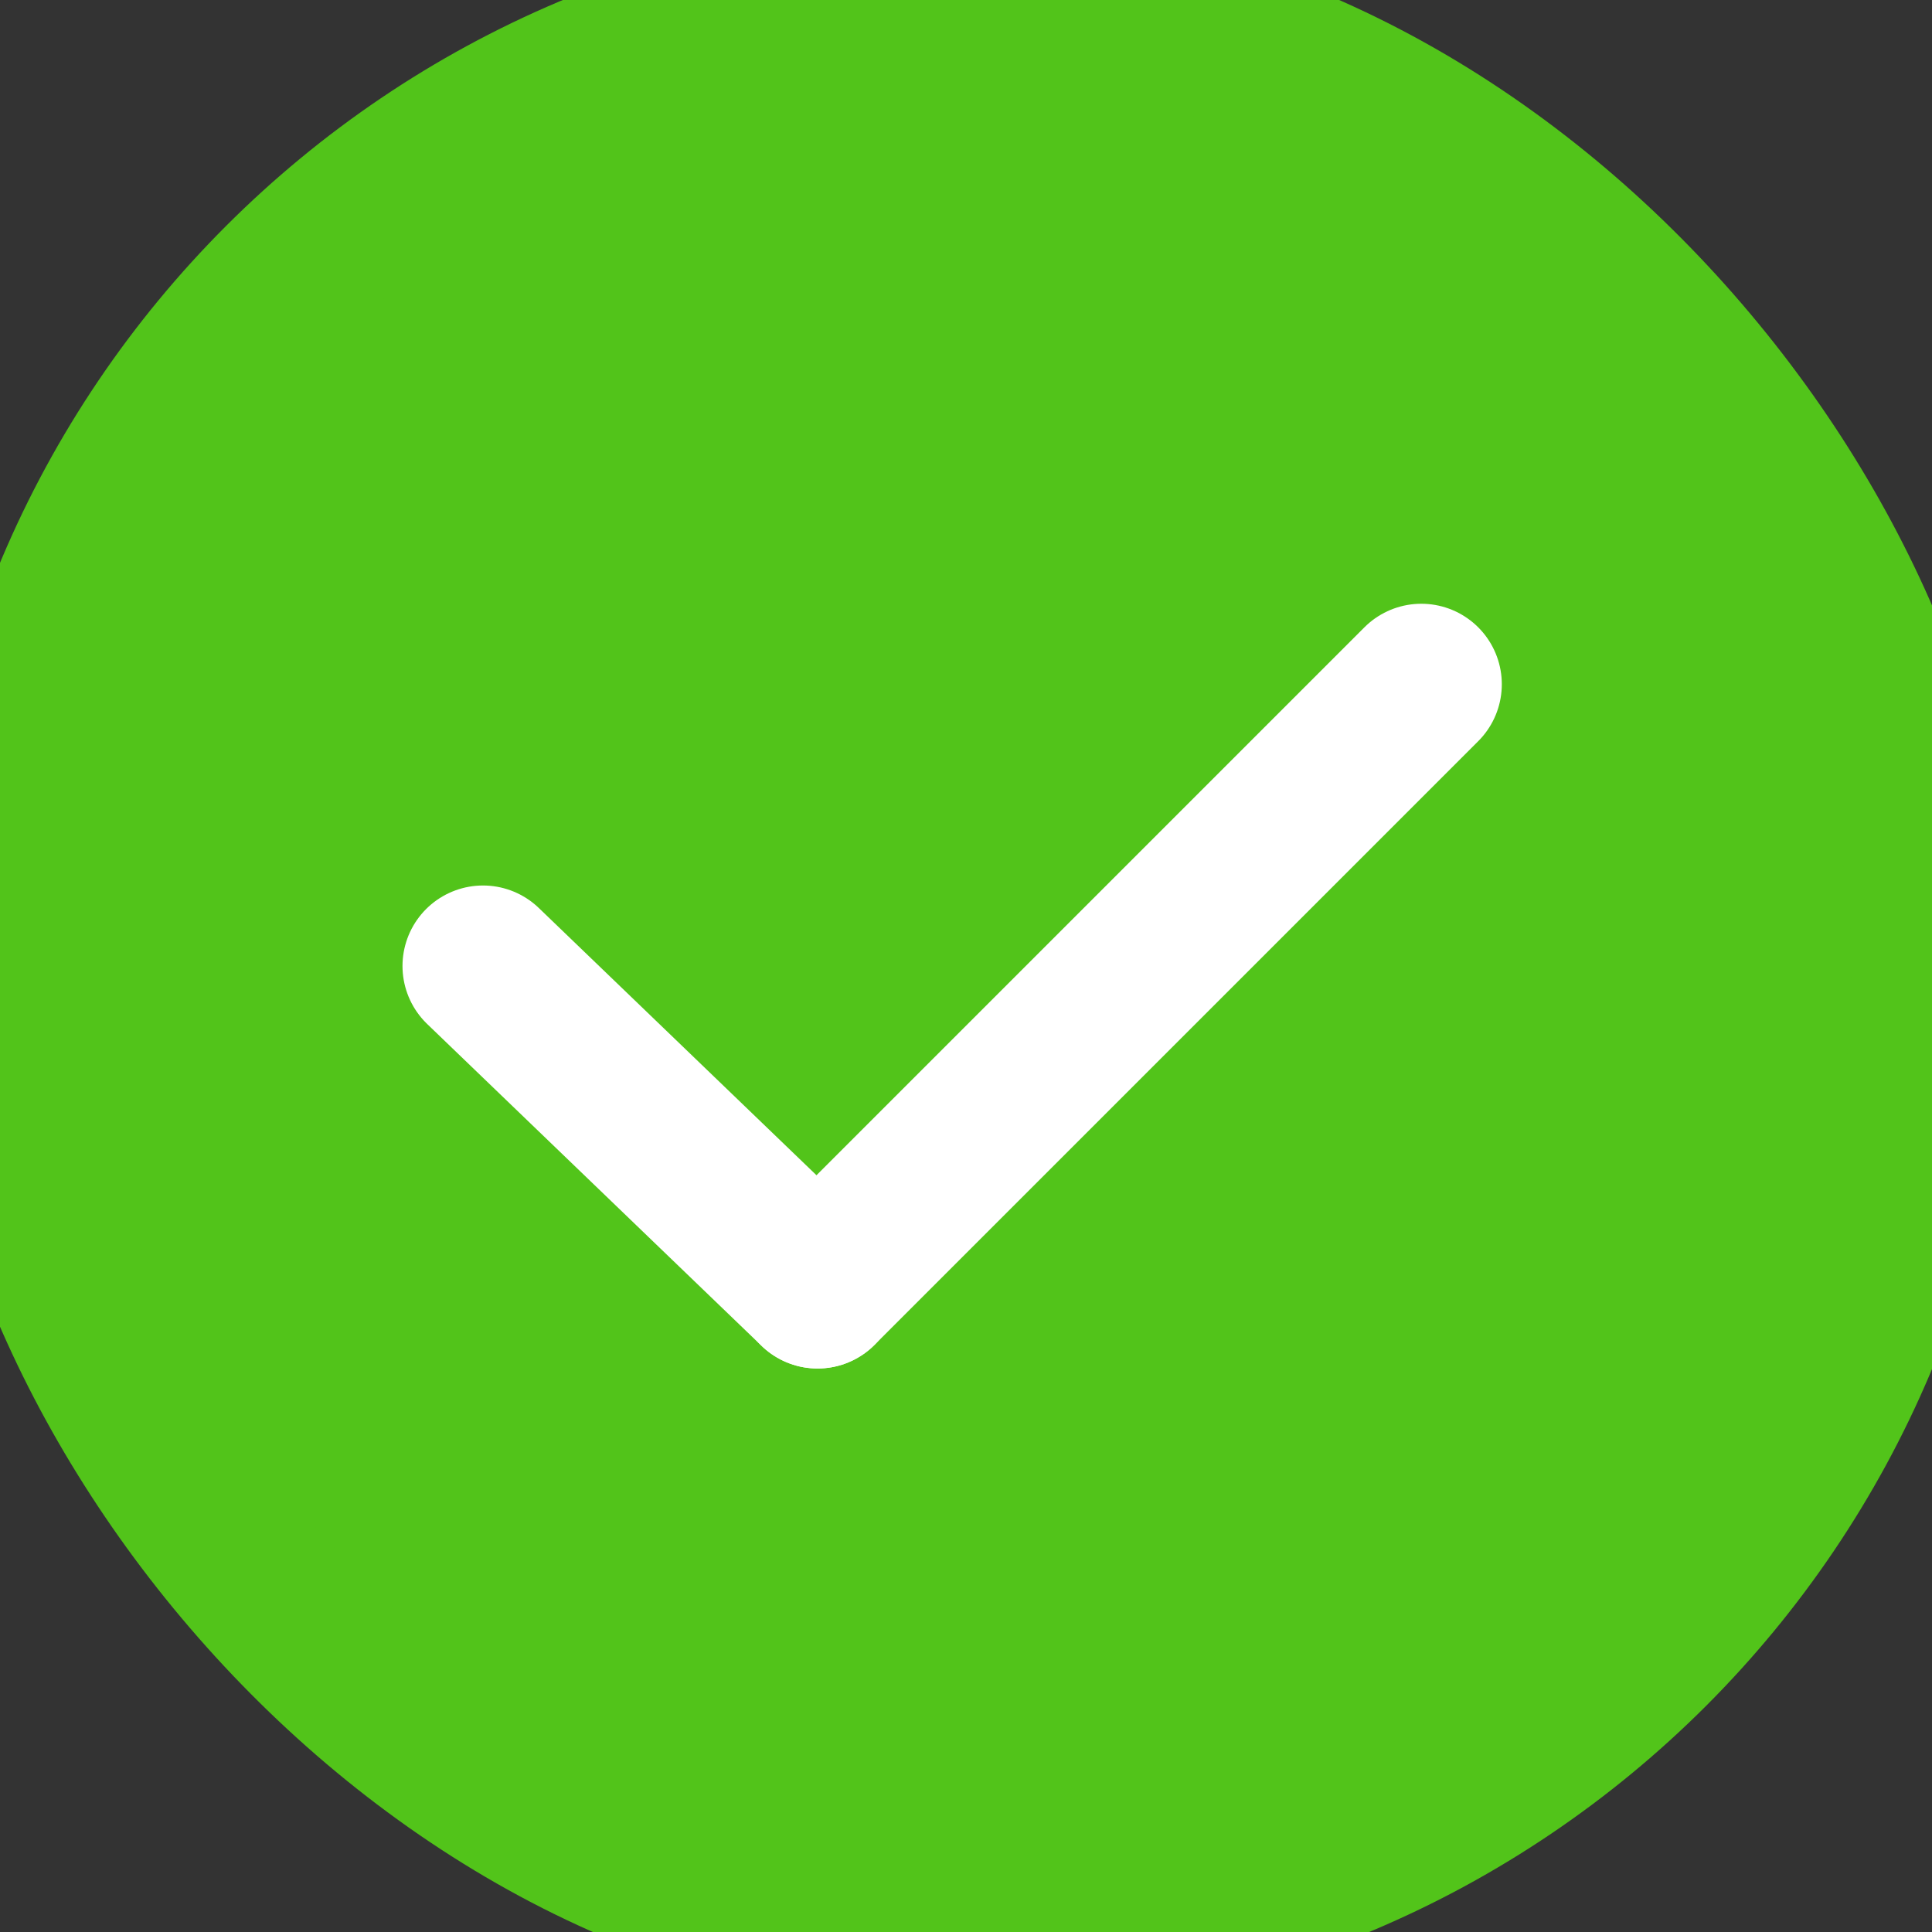 <svg width="48px" height="48px" viewBox="0 0 48 48" version="1.1" xmlns="http://www.w3.org/2000/svg" xmlns:xlink="http://www.w3.org/1999/xlink">
<rect x="0" y="0" width="48" height="48" fill="#333333" stroke="none"/>
<g id="页面-1" stroke="none" stroke-width="1" fill="none" fill-rule="evenodd">
<g id="总行金库" transform="translate(-887, -659)" stroke-width="4">
<g id="编组-7" transform="translate(20, 600)">
<g id="编组-5" transform="translate(113, 52)">
<g id="编组" transform="translate(754, 7)" fill="#52C41A" stroke="#52C41A">
<rect id="矩形" x="0" y="0" width="48" height="48" rx="24"></rect>
</g>
<g id="编组-6" transform="translate(766, 24)" stroke="#FFFFFF" stroke-linecap="round">
<line x1="0" y1="7" x2="8.312" y2="15" id="直线-2"></line>
<line x1="23.312" y1="0" x2="8.312" y2="15" id="直线-2"></line>
</g>
</g>
</g>
</g>
</g>
</svg>